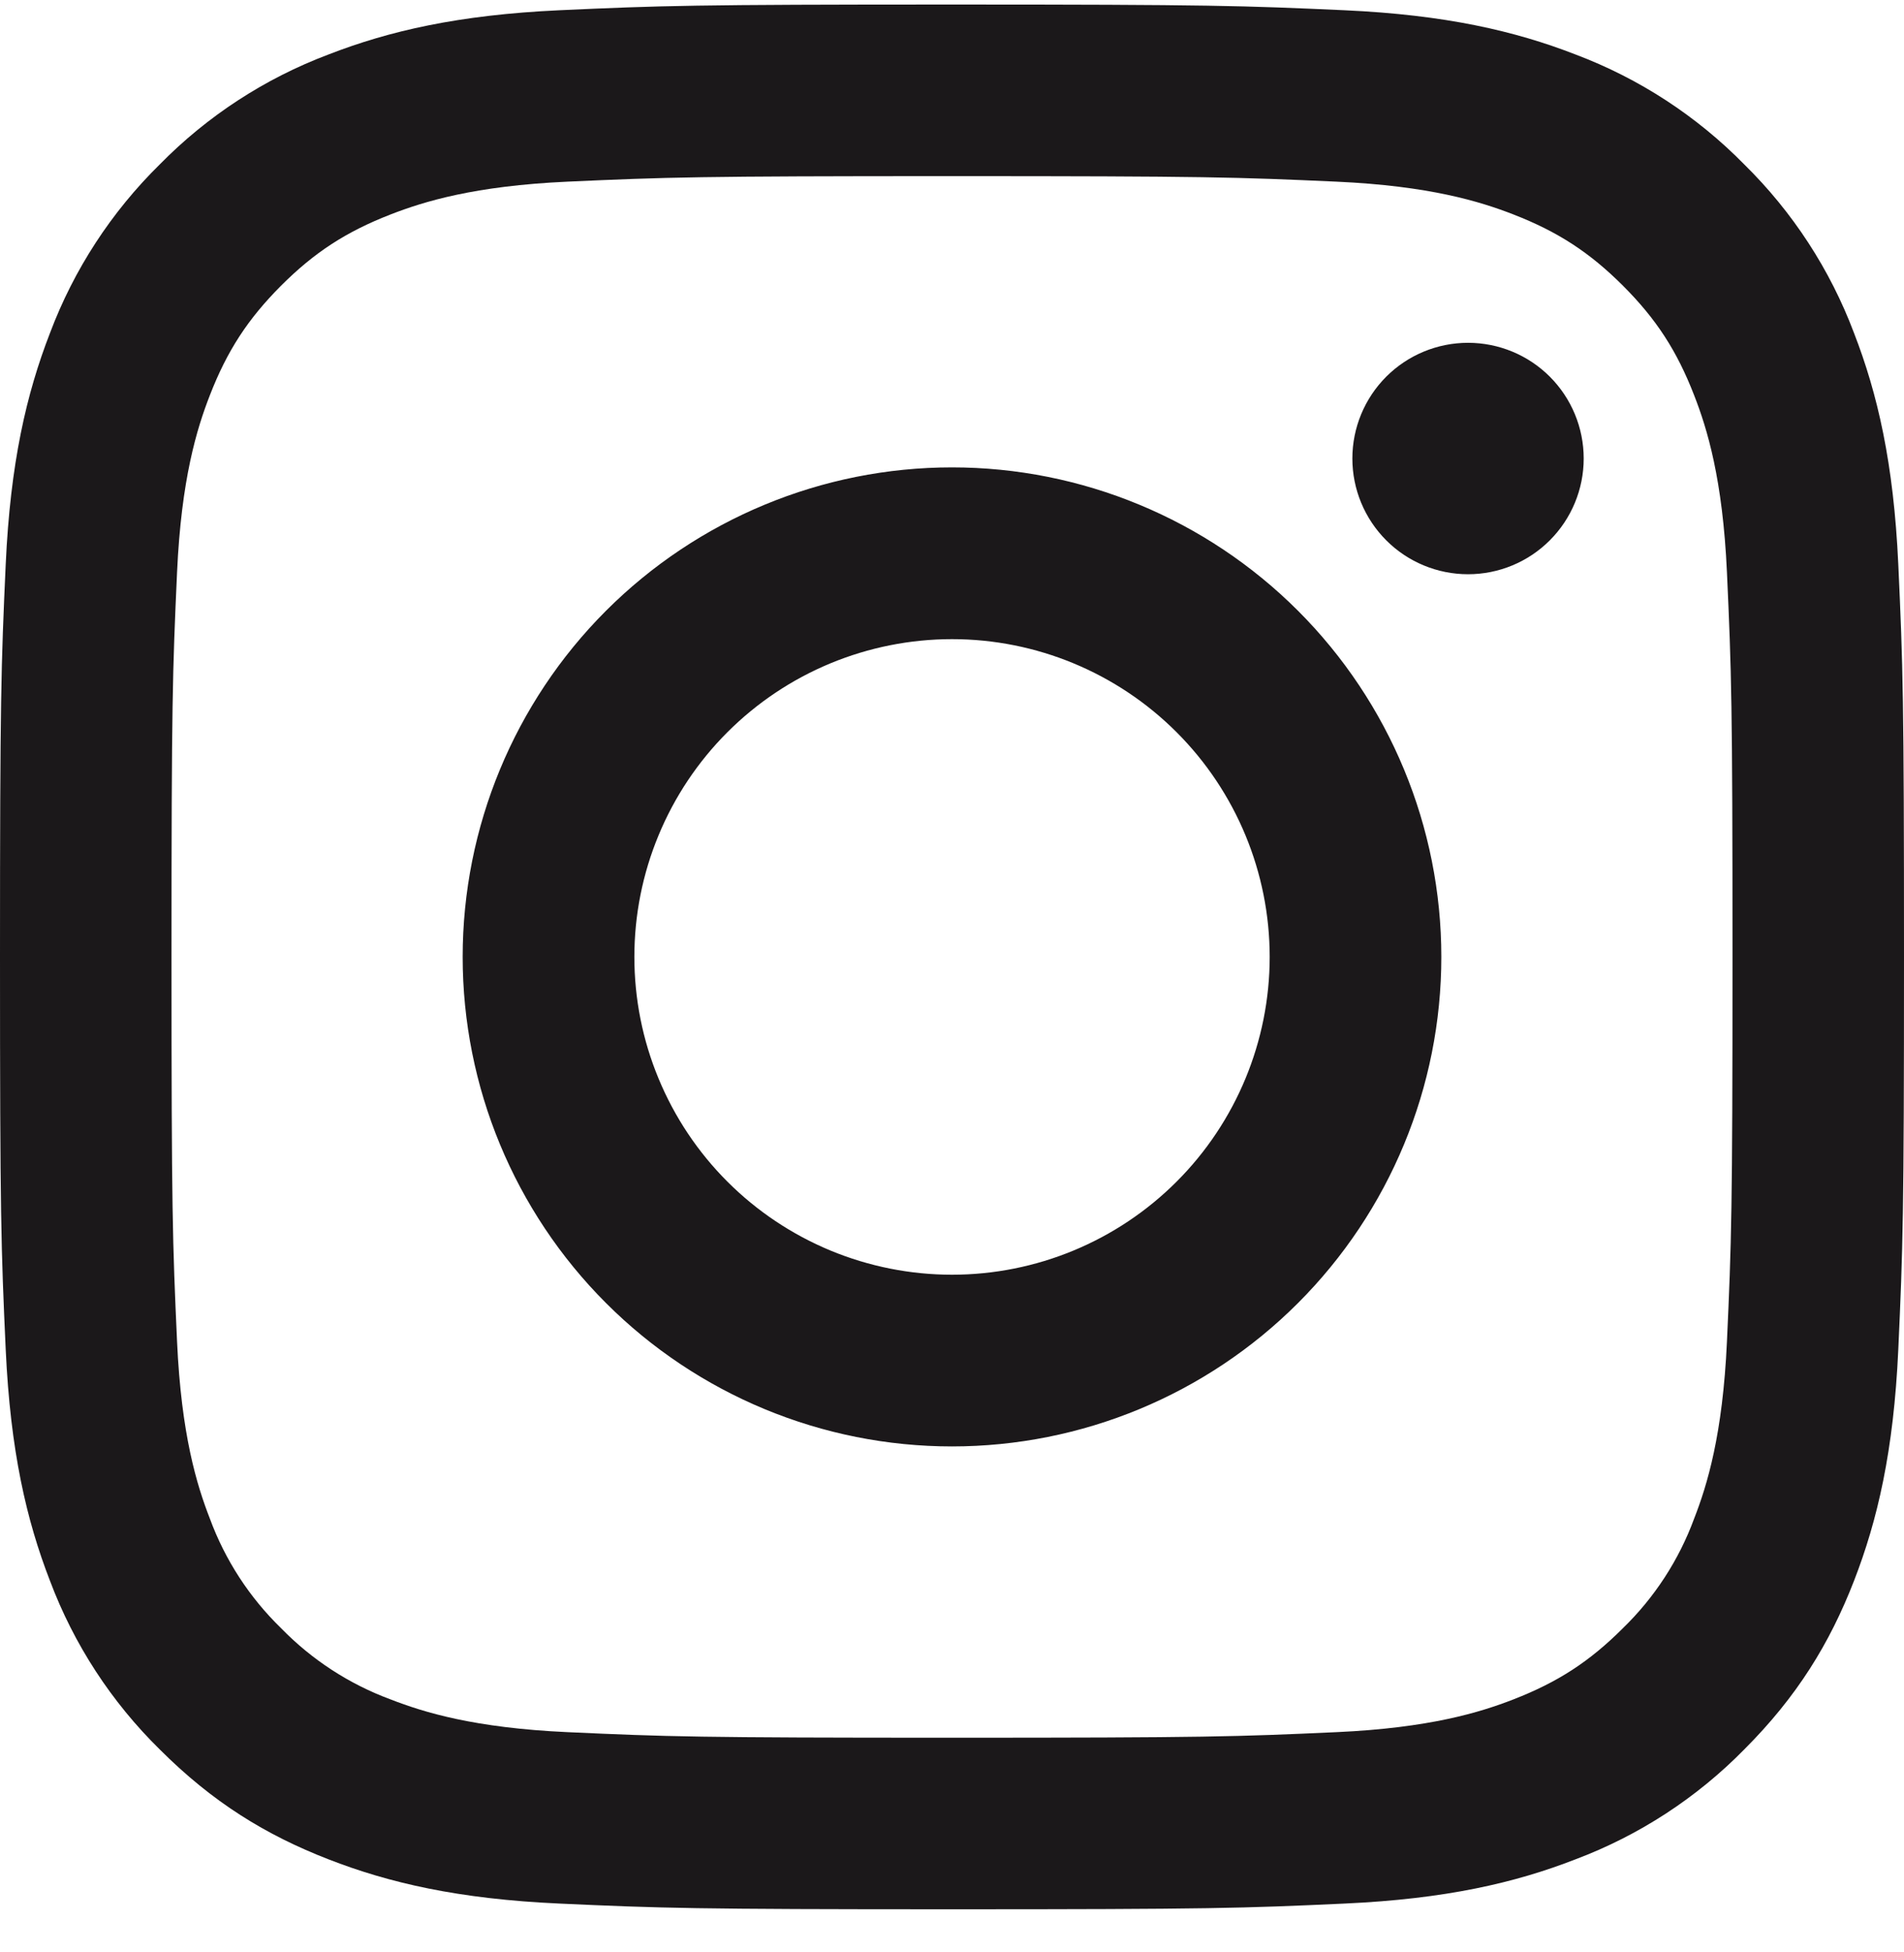 <svg width="40" height="41" viewBox="0 0 40 41" fill="none" xmlns="http://www.w3.org/2000/svg">
<path fill-rule="evenodd" clip-rule="evenodd" d="M11.754 0.215C13.888 0.118 14.568 0.095 20 0.095C25.433 0.095 26.112 0.119 28.244 0.215C30.374 0.312 31.829 0.651 33.101 1.145C34.435 1.648 35.644 2.435 36.643 3.452C37.66 4.451 38.448 5.66 38.95 6.994C39.444 8.267 39.782 9.721 39.88 11.85C39.978 13.983 40 14.663 40 20.095C40 25.528 39.977 26.208 39.88 28.341C39.783 30.47 39.444 31.924 38.95 33.197C38.439 34.511 37.754 35.628 36.643 36.739C35.644 37.756 34.435 38.543 33.101 39.045C31.829 39.54 30.374 39.878 28.246 39.975C26.112 40.073 25.432 40.095 20 40.095C14.568 40.095 13.888 40.072 11.754 39.975C9.626 39.879 8.171 39.54 6.899 39.045C5.584 38.534 4.468 37.85 3.357 36.739C2.339 35.74 1.552 34.531 1.05 33.197C0.556 31.924 0.218 30.47 0.12 28.341C0.022 26.208 0 25.529 0 20.095C0 14.662 0.023 13.983 0.12 11.851C0.217 9.721 0.556 8.267 1.05 6.994C1.552 5.66 2.34 4.451 3.357 3.452C4.356 2.435 5.564 1.648 6.899 1.145C8.171 0.651 9.626 0.313 11.754 0.215ZM28.082 3.815C25.973 3.72 25.34 3.699 20 3.699C14.66 3.699 14.027 3.72 11.918 3.815C9.968 3.904 8.909 4.23 8.204 4.504C7.271 4.867 6.604 5.3 5.904 6C5.206 6.7 4.771 7.367 4.409 8.3C4.134 9.004 3.809 10.063 3.72 12.013C3.624 14.122 3.603 14.755 3.603 20.095C3.603 25.435 3.624 26.069 3.72 28.178C3.809 30.128 4.134 31.186 4.409 31.891C4.729 32.76 5.24 33.546 5.904 34.191C6.55 34.855 7.336 35.366 8.204 35.687C8.909 35.961 9.968 36.286 11.918 36.375C14.027 36.471 14.659 36.492 20 36.492C25.341 36.492 25.973 36.471 28.082 36.375C30.032 36.286 31.091 35.961 31.796 35.687C32.729 35.324 33.396 34.891 34.096 34.191C34.76 33.546 35.271 32.76 35.591 31.891C35.866 31.186 36.191 30.128 36.28 28.178C36.376 26.069 36.397 25.435 36.397 20.095C36.397 14.755 36.376 14.122 36.28 12.013C36.191 10.063 35.866 9.004 35.591 8.3C35.229 7.367 34.796 6.7 34.096 6C33.396 5.301 32.729 4.867 31.796 4.504C31.091 4.23 30.032 3.904 28.082 3.815ZM17.446 26.261C18.256 26.596 19.124 26.769 20 26.769C21.77 26.769 23.467 26.066 24.719 24.814C25.97 23.563 26.674 21.865 26.674 20.095C26.674 18.326 25.97 16.628 24.719 15.377C23.467 14.125 21.77 13.422 20 13.422C19.124 13.422 18.256 13.595 17.446 13.93C16.637 14.265 15.901 14.757 15.281 15.377C14.662 15.996 14.17 16.732 13.835 17.542C13.499 18.351 13.327 19.219 13.327 20.095C13.327 20.972 13.499 21.84 13.835 22.649C14.17 23.459 14.662 24.195 15.281 24.814C15.901 25.434 16.637 25.925 17.446 26.261ZM12.731 12.826C14.659 10.899 17.274 9.815 20 9.815C22.727 9.815 25.341 10.899 27.269 12.826C29.197 14.754 30.28 17.369 30.28 20.095C30.28 22.822 29.197 25.436 27.269 27.364C25.341 29.292 22.727 30.375 20 30.375C17.274 30.375 14.659 29.292 12.731 27.364C10.803 25.436 9.72 22.822 9.72 20.095C9.72 17.369 10.803 14.754 12.731 12.826ZM32.559 11.347C33.015 10.891 33.271 10.273 33.271 9.629C33.271 8.984 33.015 8.366 32.559 7.91C32.104 7.455 31.486 7.199 30.841 7.199C30.197 7.199 29.578 7.455 29.123 7.91C28.667 8.366 28.411 8.984 28.411 9.629C28.411 10.273 28.667 10.891 29.123 11.347C29.578 11.803 30.197 12.059 30.841 12.059C31.486 12.059 32.104 11.803 32.559 11.347Z" fill="#1B181A"/>
</svg>
